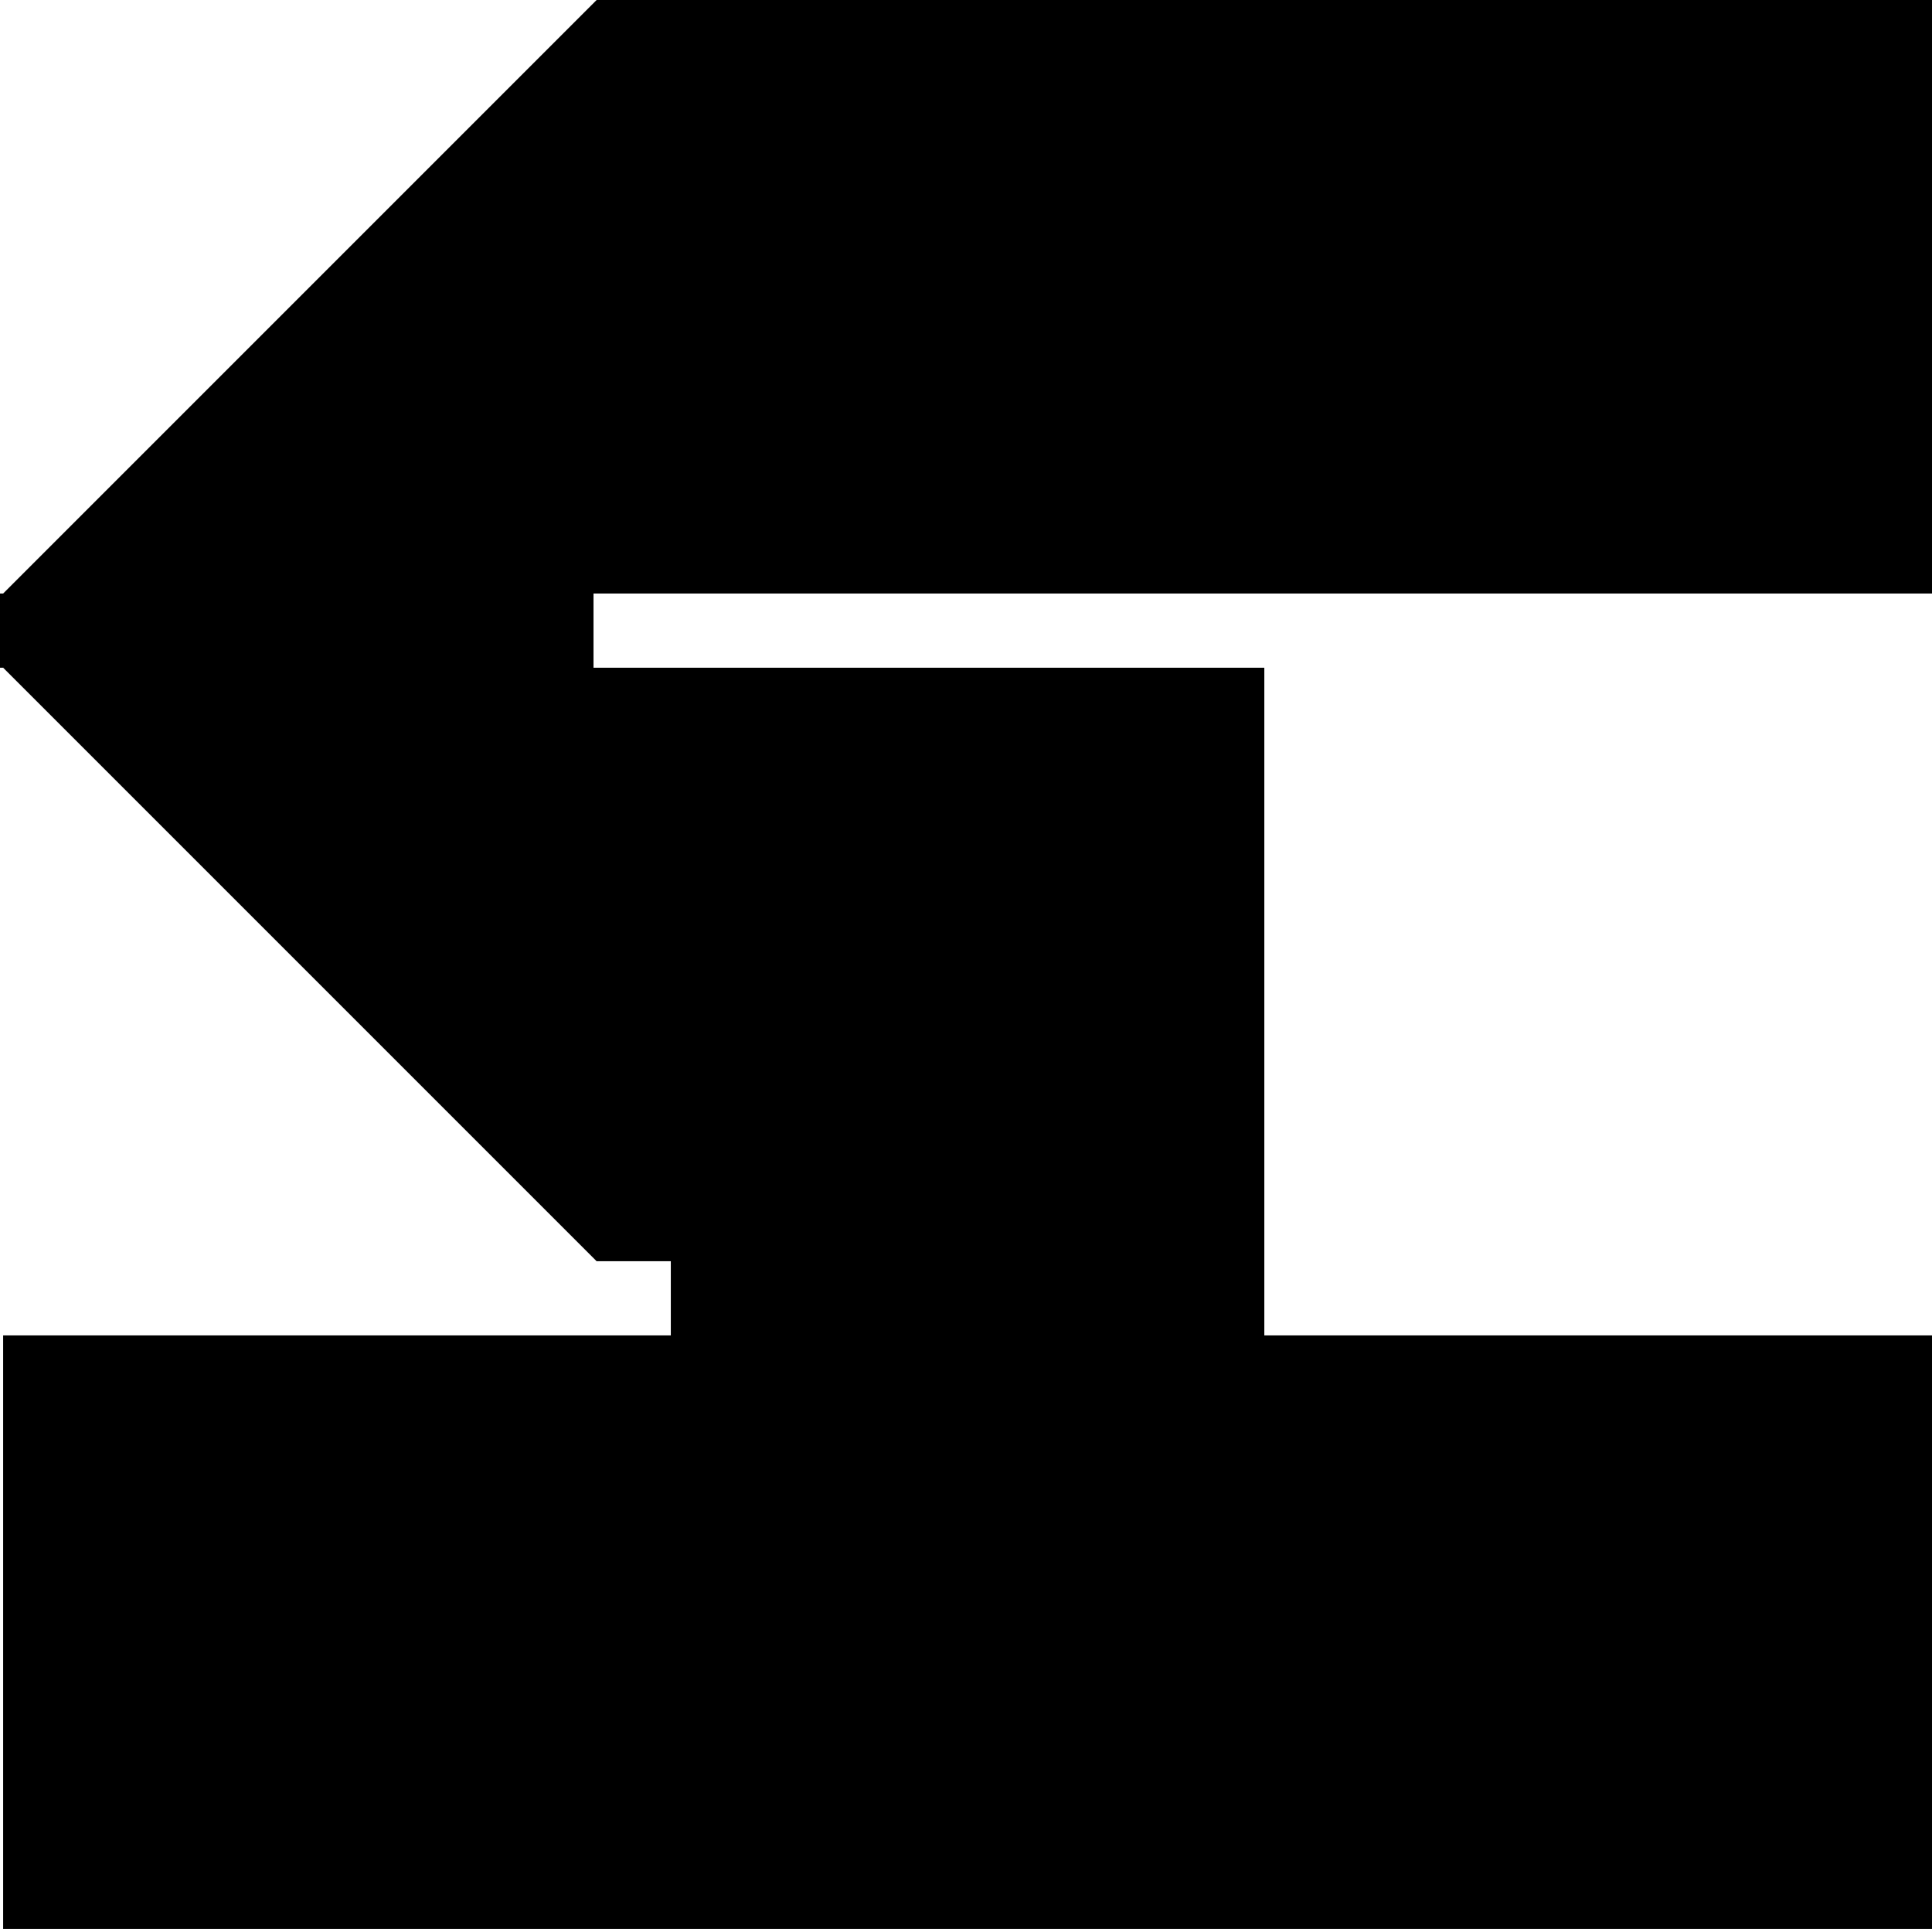 <?xml version="1.0" encoding="UTF-8"?><svg id="Layer_2" xmlns="http://www.w3.org/2000/svg" viewBox="0 0 234.38 234"><defs><style>.cls-1{fill:#000;stroke-width:0px;}</style></defs><g id="Layer_1-2"><path class="cls-1" d="M162.38,72V0h72v72h-72ZM153.38,72V0h-72v72h72ZM72.38,234v-72H.38v72h72ZM153.38,234v-72h-72v72h72ZM234.38,234v-72h-72v72h72ZM153.38,153v-72h-72v72h72ZM.38,72h72V0L.38,72ZM72.38,153v-72H.38l72,72ZM153.38,153h-72s0,9,0,9h72s0-9,0-9ZM72,72H0s0,9,0,9h72s0-9,0-9ZM81.38,234v-72h-9v72h9ZM162.38,72V0h-9v72h9ZM162.38,234v-72h-9v72h9ZM81.38,153v-72h-9v72h9ZM81.38,72V0h-9v72h9Z"/></g></svg>